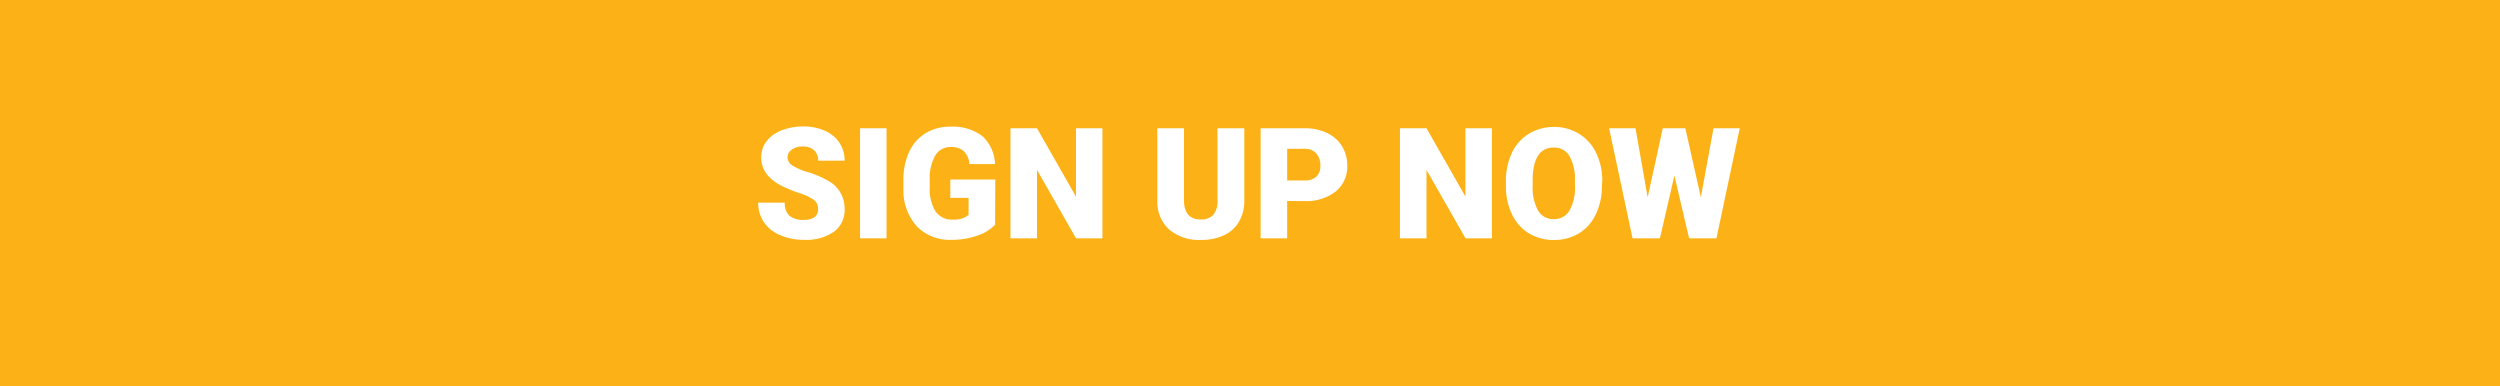 <svg xmlns="http://www.w3.org/2000/svg" viewBox="0 0 365.67 56.48"><defs><style>.cls-1{fill:#fcb216;}.cls-2{fill:#fff;}</style></defs><title>sign-up-btn</title><g id="Layer_2" data-name="Layer 2"><g id="Layer_1-2" data-name="Layer 1"><rect class="cls-1" width="365.67" height="56.48"/><path class="cls-2" d="M119.66,30.58a1.6,1.6,0,0,0-.6-1.33,7.73,7.73,0,0,0-2.12-1,22.51,22.51,0,0,1-2.48-1q-3.12-1.54-3.12-4.23a3.78,3.78,0,0,1,.78-2.36,5,5,0,0,1,2.2-1.59,8.58,8.58,0,0,1,3.21-.57,7.57,7.57,0,0,1,3.11.62,4.92,4.92,0,0,1,2.14,1.76,4.63,4.63,0,0,1,.76,2.62h-3.87a2,2,0,0,0-.6-1.53,2.34,2.34,0,0,0-1.63-.54,2.62,2.62,0,0,0-1.64.46,1.38,1.38,0,0,0-.61,1.16,1.44,1.44,0,0,0,.67,1.13,8.58,8.58,0,0,0,2.33,1,13.94,13.94,0,0,1,2.74,1.15,4.61,4.61,0,0,1,2.61,4.15A3.94,3.94,0,0,1,122,33.88a7.11,7.11,0,0,1-4.37,1.2,8.64,8.64,0,0,1-3.54-.7,5.35,5.35,0,0,1-2.39-1.93,5,5,0,0,1-.8-2.81h3.89a2.47,2.47,0,0,0,.67,1.91,3.16,3.16,0,0,0,2.17.61,2.54,2.54,0,0,0,1.52-.41A1.36,1.36,0,0,0,119.66,30.58Z"/><path class="cls-2" d="M129.67,34.86H125.8V18.76h3.87Z"/><path class="cls-2" d="M145.55,32.87a6.23,6.23,0,0,1-2.62,1.6,11.2,11.2,0,0,1-3.79.61,6.74,6.74,0,0,1-5-1.93,7.85,7.85,0,0,1-2-5.39V26.37a9.58,9.58,0,0,1,.84-4.15,6.25,6.25,0,0,1,2.4-2.74,6.88,6.88,0,0,1,3.62-.95,7.19,7.19,0,0,1,4.68,1.37A5.86,5.86,0,0,1,145.54,24H141.8a3,3,0,0,0-.86-1.92,2.82,2.82,0,0,0-1.88-.58,2.54,2.54,0,0,0-2.26,1.24,6.67,6.67,0,0,0-.81,3.54v1a6.43,6.43,0,0,0,.83,3.62,2.91,2.91,0,0,0,2.59,1.22,3.28,3.28,0,0,0,2.26-.68v-2.5H139V26.26h6.58Z"/><path class="cls-2" d="M161.25,34.86h-3.86l-5.71-10v10H147.8V18.76h3.88l5.7,10v-10h3.87Z"/><path class="cls-2" d="M182,18.76V29.3a6,6,0,0,1-.76,3.1,4.92,4.92,0,0,1-2.19,2,7.68,7.68,0,0,1-3.37.69A6.72,6.72,0,0,1,171,33.56a5.44,5.44,0,0,1-1.72-4.18V18.76h3.9V29.45c.05,1.76.86,2.65,2.46,2.65a2.38,2.38,0,0,0,1.82-.67,3.1,3.1,0,0,0,.62-2.15V18.76Z"/><path class="cls-2" d="M188.27,29.4v5.46h-3.88V18.76h6.43a7.48,7.48,0,0,1,3.26.68,5.16,5.16,0,0,1,2.21,1.94,5.33,5.33,0,0,1,.77,2.84A4.68,4.68,0,0,1,195.38,28a7,7,0,0,1-4.63,1.41Zm0-3h2.55a2.44,2.44,0,0,0,1.72-.56,2.13,2.13,0,0,0,.59-1.6,2.61,2.61,0,0,0-.61-1.8,2.13,2.13,0,0,0-1.66-.68h-2.59Z"/><path class="cls-2" d="M218.22,34.86h-3.86l-5.71-10v10h-3.88V18.76h3.88l5.7,10v-10h3.87Z"/><path class="cls-2" d="M234.31,27.14a9.54,9.54,0,0,1-.88,4.17A6.43,6.43,0,0,1,231,34.1a6.92,6.92,0,0,1-3.67,1,7,7,0,0,1-3.65-.94,6.52,6.52,0,0,1-2.48-2.71,9.27,9.27,0,0,1-.93-4v-.91a9.55,9.55,0,0,1,.87-4.18,6.48,6.48,0,0,1,2.48-2.79,7,7,0,0,1,3.69-1,6.87,6.87,0,0,1,3.65,1,6.52,6.52,0,0,1,2.49,2.77,9.22,9.22,0,0,1,.91,4.12Zm-3.95-.67a6.84,6.84,0,0,0-.8-3.65,2.58,2.58,0,0,0-2.3-1.24q-2.91,0-3.08,4.38v1.18a7,7,0,0,0,.78,3.64,2.56,2.56,0,0,0,2.33,1.27,2.53,2.53,0,0,0,2.27-1.25,6.79,6.79,0,0,0,.81-3.59Z"/><path class="cls-2" d="M248.78,28.86l1.85-10.1h3.84l-3.41,16.1h-4l-2.15-9.18-2.12,9.18h-4l-3.43-16.1h3.86L241,28.86l2.21-10.1h3.3Z"/></g></g></svg>
